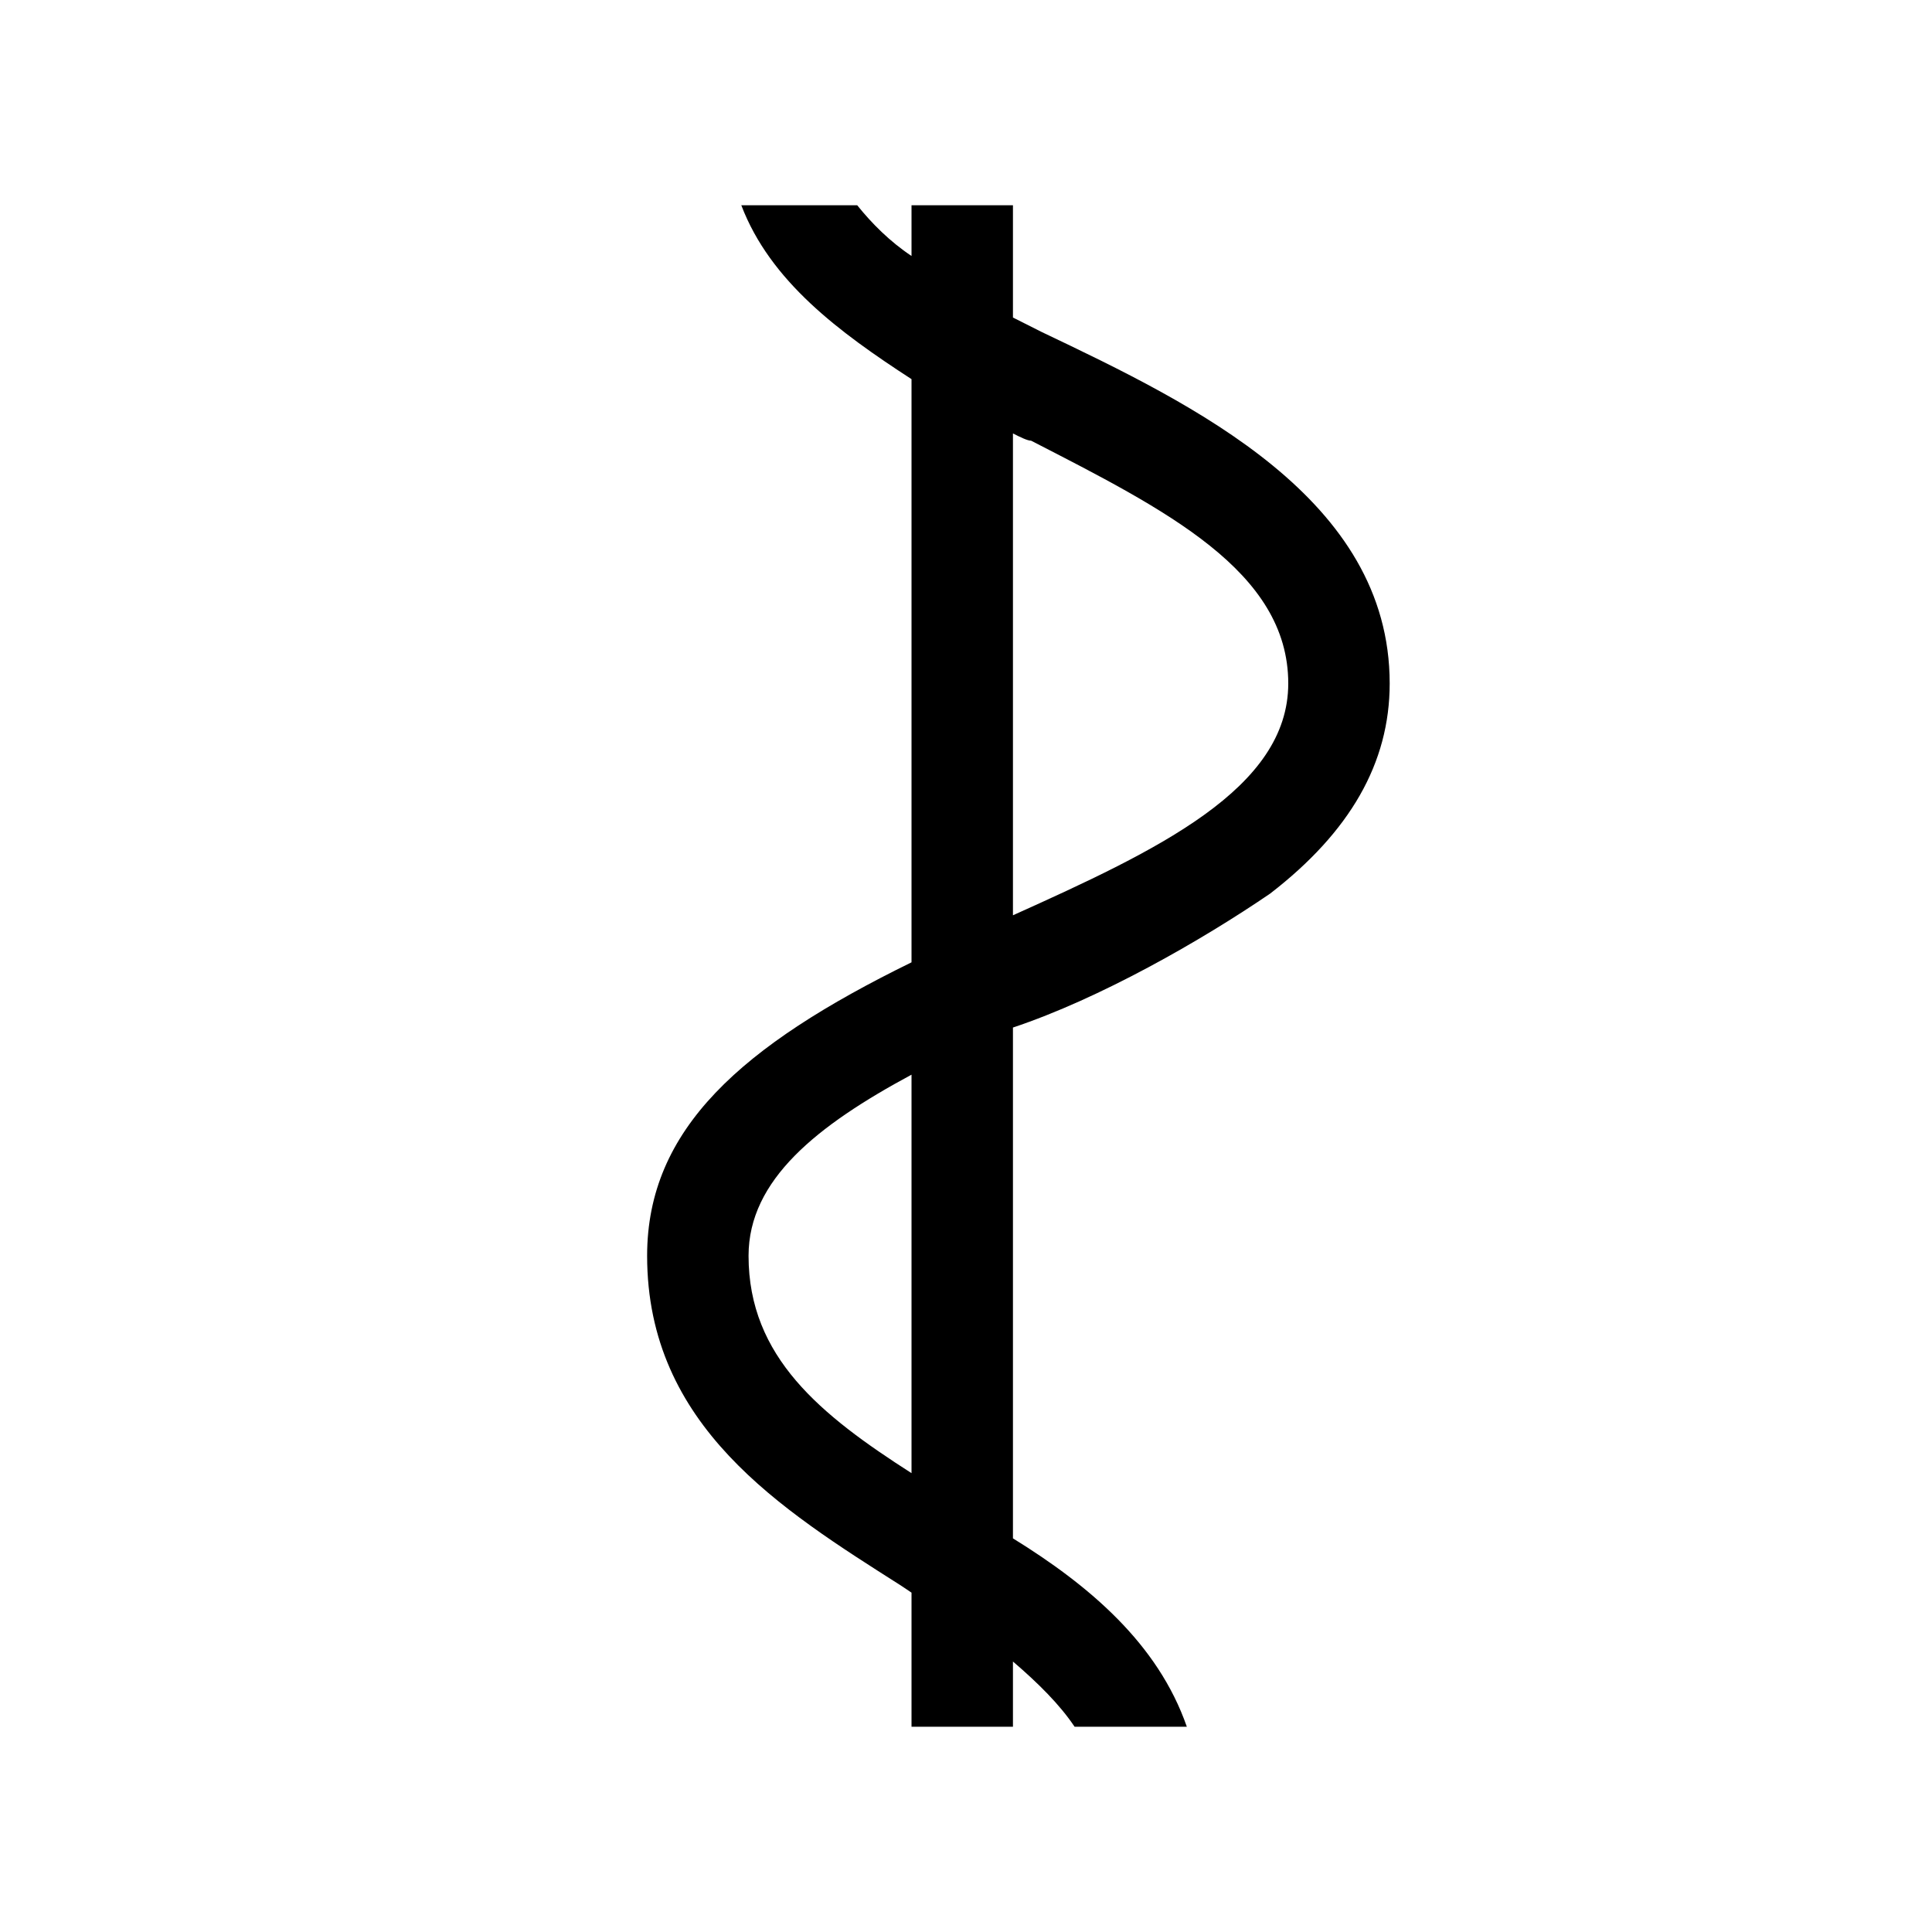 <?xml version="1.0" standalone="no"?>
<svg width="100%" height="100%" viewBox="-10 -10 20 20" xmlns="http://www.w3.org/2000/svg">
<title>Reben, character b</title>
<path fill="black" stroke="none" stroke-width="0" d="M 3.149,-0.75 C 3.974,-1.387 4.386,-2.1 4.386,-2.925 C 4.386,-4.838 2.361,-5.812 0.786,-6.562 L 0.486,-6.713 L 0.486,-7.875 L -0.564,-7.875 L -0.564,-7.35 C -0.789,-7.5 -0.976,-7.688 -1.126,-7.875 L -2.326,-7.875 C -2.026,-7.088 -1.314,-6.562 -0.564,-6.075 L -0.564,-0.038 C -2.326,0.825 -3.301,1.688 -3.301,3 C -3.301,4.763 -1.914,5.625 -0.676,6.412 L -0.564,6.487 L -0.564,7.875 L 0.486,7.875 L 0.486,7.2 C 0.749,7.425 0.974,7.65 1.124,7.875 L 2.286,7.875 C 1.986,7.013 1.274,6.412 0.486,5.925 L 0.486,0.637 C 1.386,0.337 2.436,-0.263 3.149,-0.75 z M -2.251,3 C -2.251,2.212 -1.539,1.65 -0.564,1.125 L -0.564,5.25 C -1.501,4.65 -2.251,4.05 -2.251,3 z M 0.674,-5.438 C 2.061,-4.725 3.336,-4.088 3.336,-2.925 C 3.336,-1.837 1.986,-1.2 0.486,-0.525 L 0.486,-5.513 C 0.561,-5.475 0.636,-5.438 0.674,-5.438 z" />
</svg>
